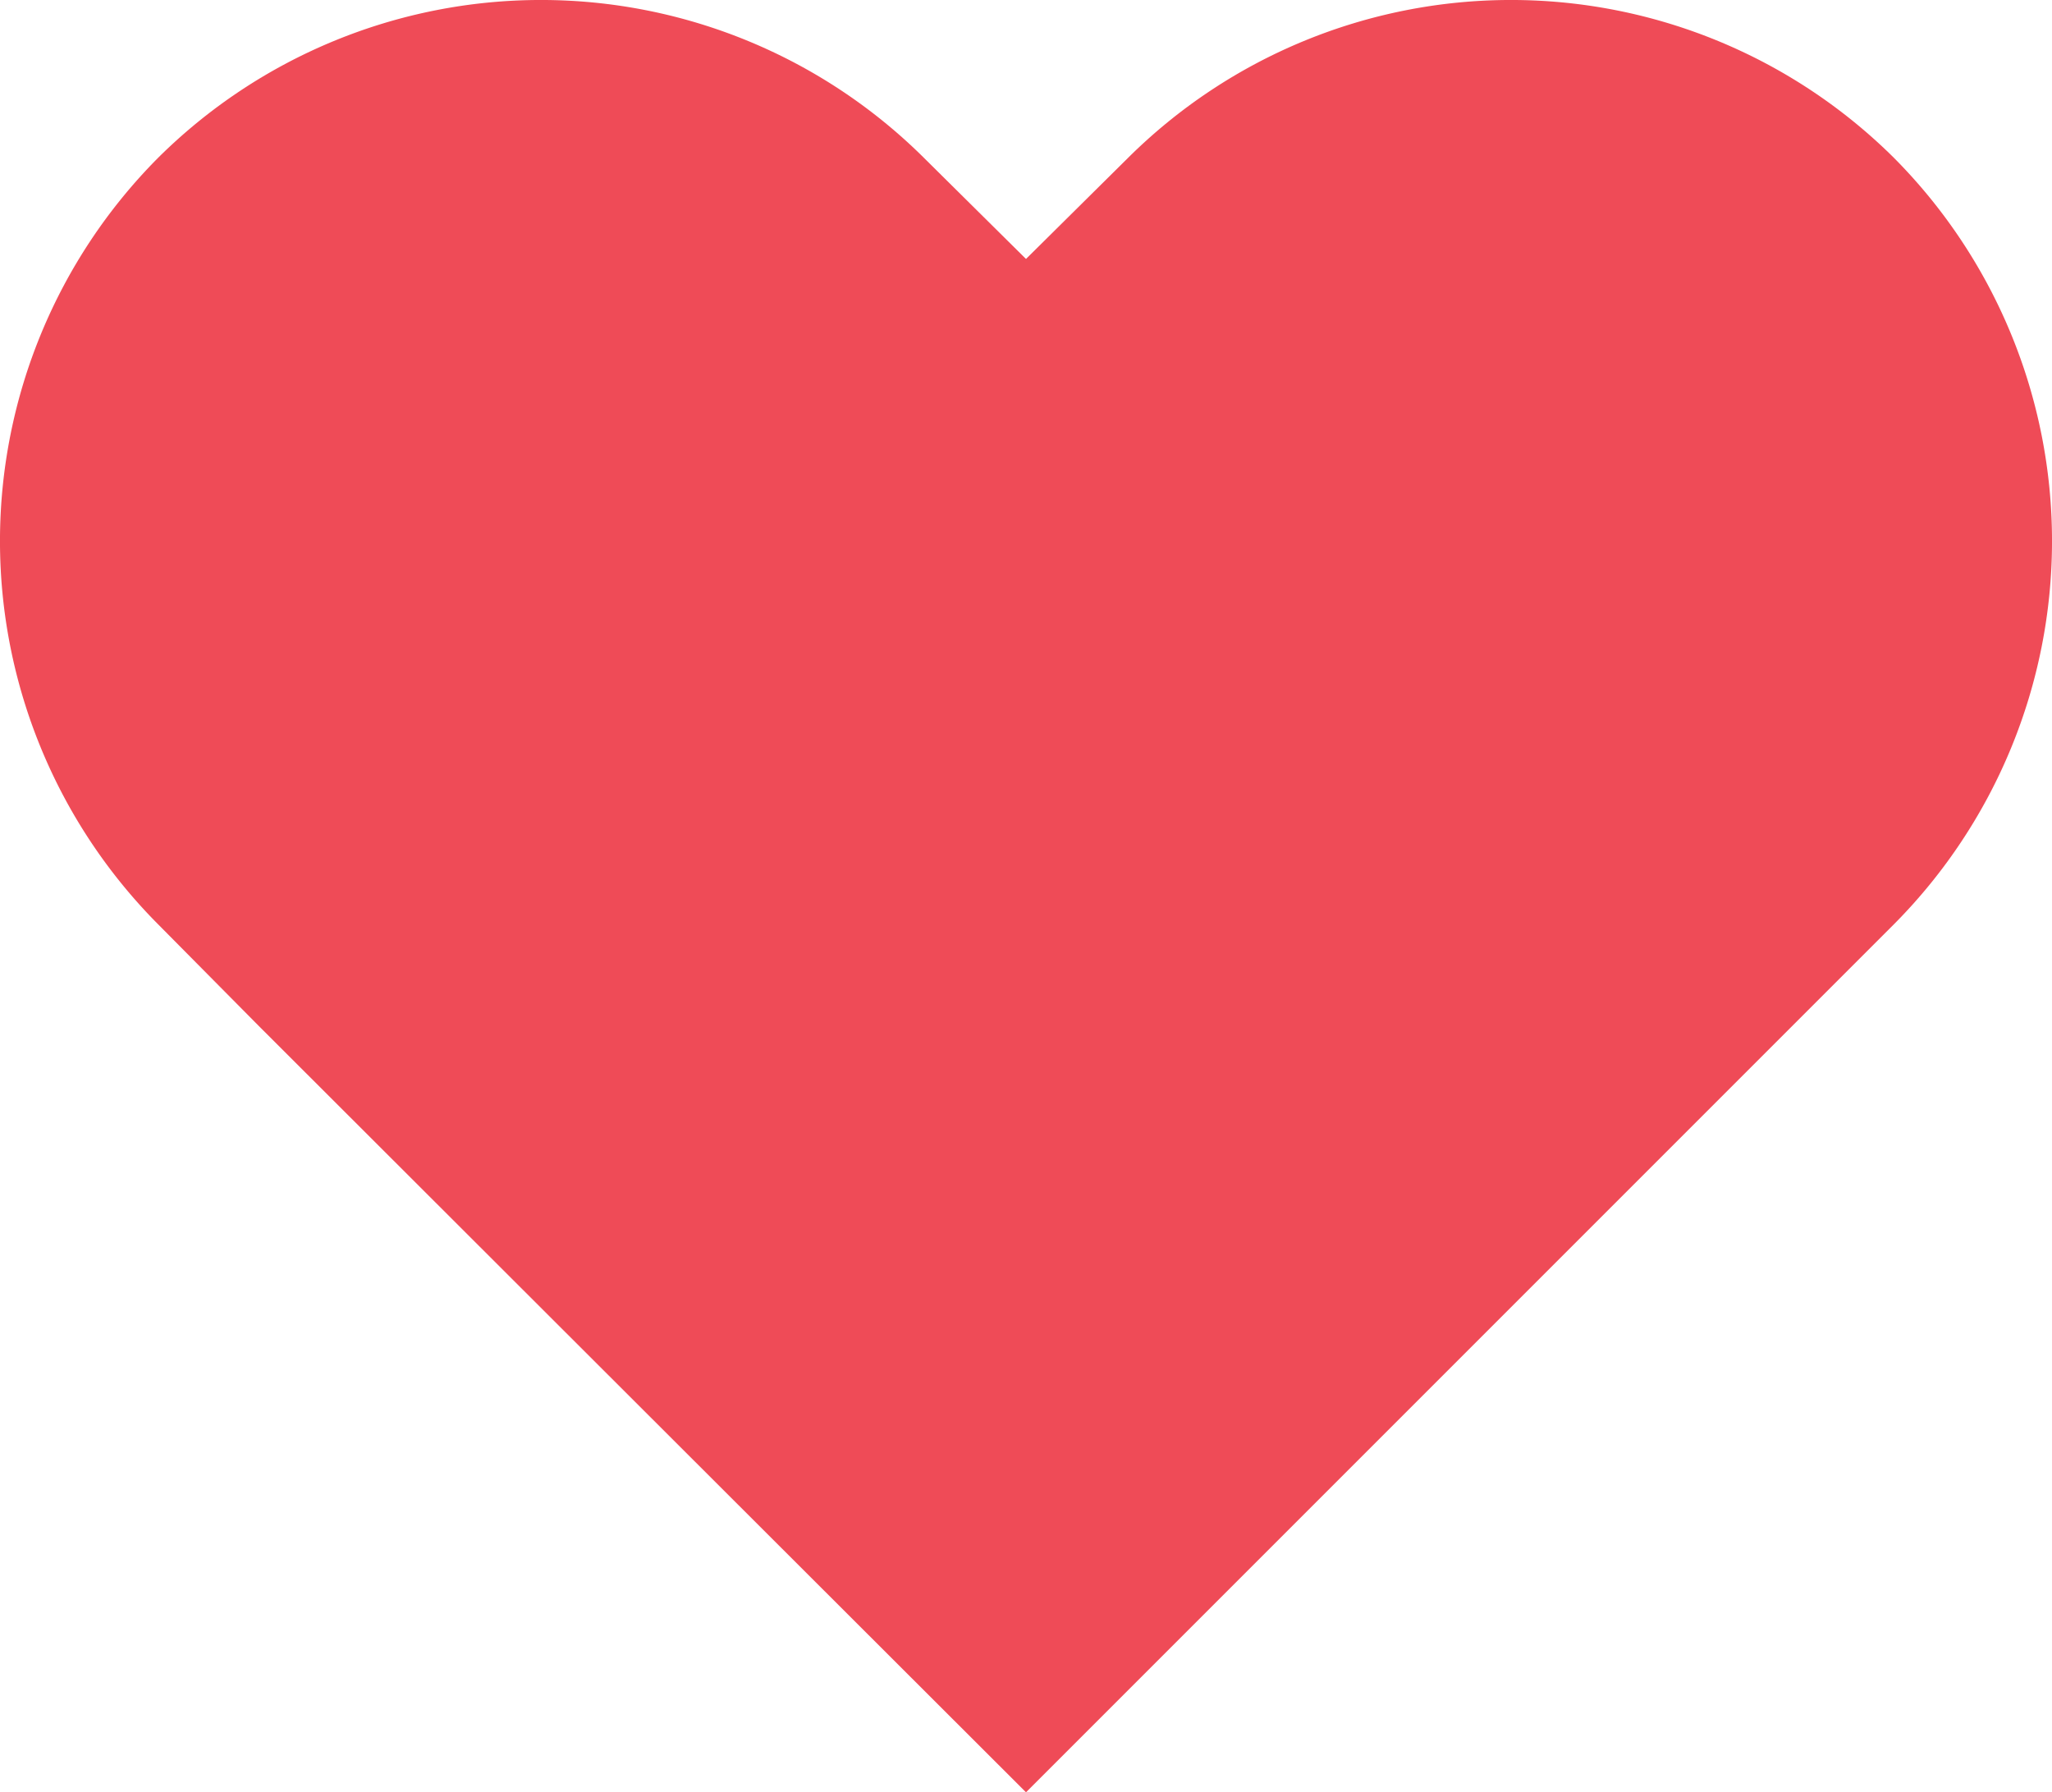 <svg xmlns="http://www.w3.org/2000/svg" xmlns:xlink="http://www.w3.org/1999/xlink" viewBox="0 0 63.4 55.37"><defs><style>.cls-1{fill:url(#linear-gradient);}</style><linearGradient id="linear-gradient" x1="-38.79" y1="27.12" x2="132.98" y2="28.37" gradientUnits="userSpaceOnUse"><stop offset="0" stop-color="#ef4b57"/><stop offset="0.93" stop-color="#ef4b57"/><stop offset="1" stop-color="#ef4b57"/></linearGradient></defs><title>Heart Icon</title><g id="Layer_2" data-name="Layer 2"><g id="Game_Overlay" data-name="Game Overlay"><g id="Main_Action_Card" data-name="Main Action Card"><path id="Hope" class="cls-1" d="M58.52,4.88a16.79,16.79,0,0,0-23.67,0L31.7,8,28.55,4.88a16.79,16.79,0,0,0-23.67,0h0a16.79,16.79,0,0,0,0,23.67L8,31.7,31.7,55.37,55.37,31.7l3.15-3.15A16.79,16.79,0,0,0,58.52,4.88Z"/></g></g></g></svg>